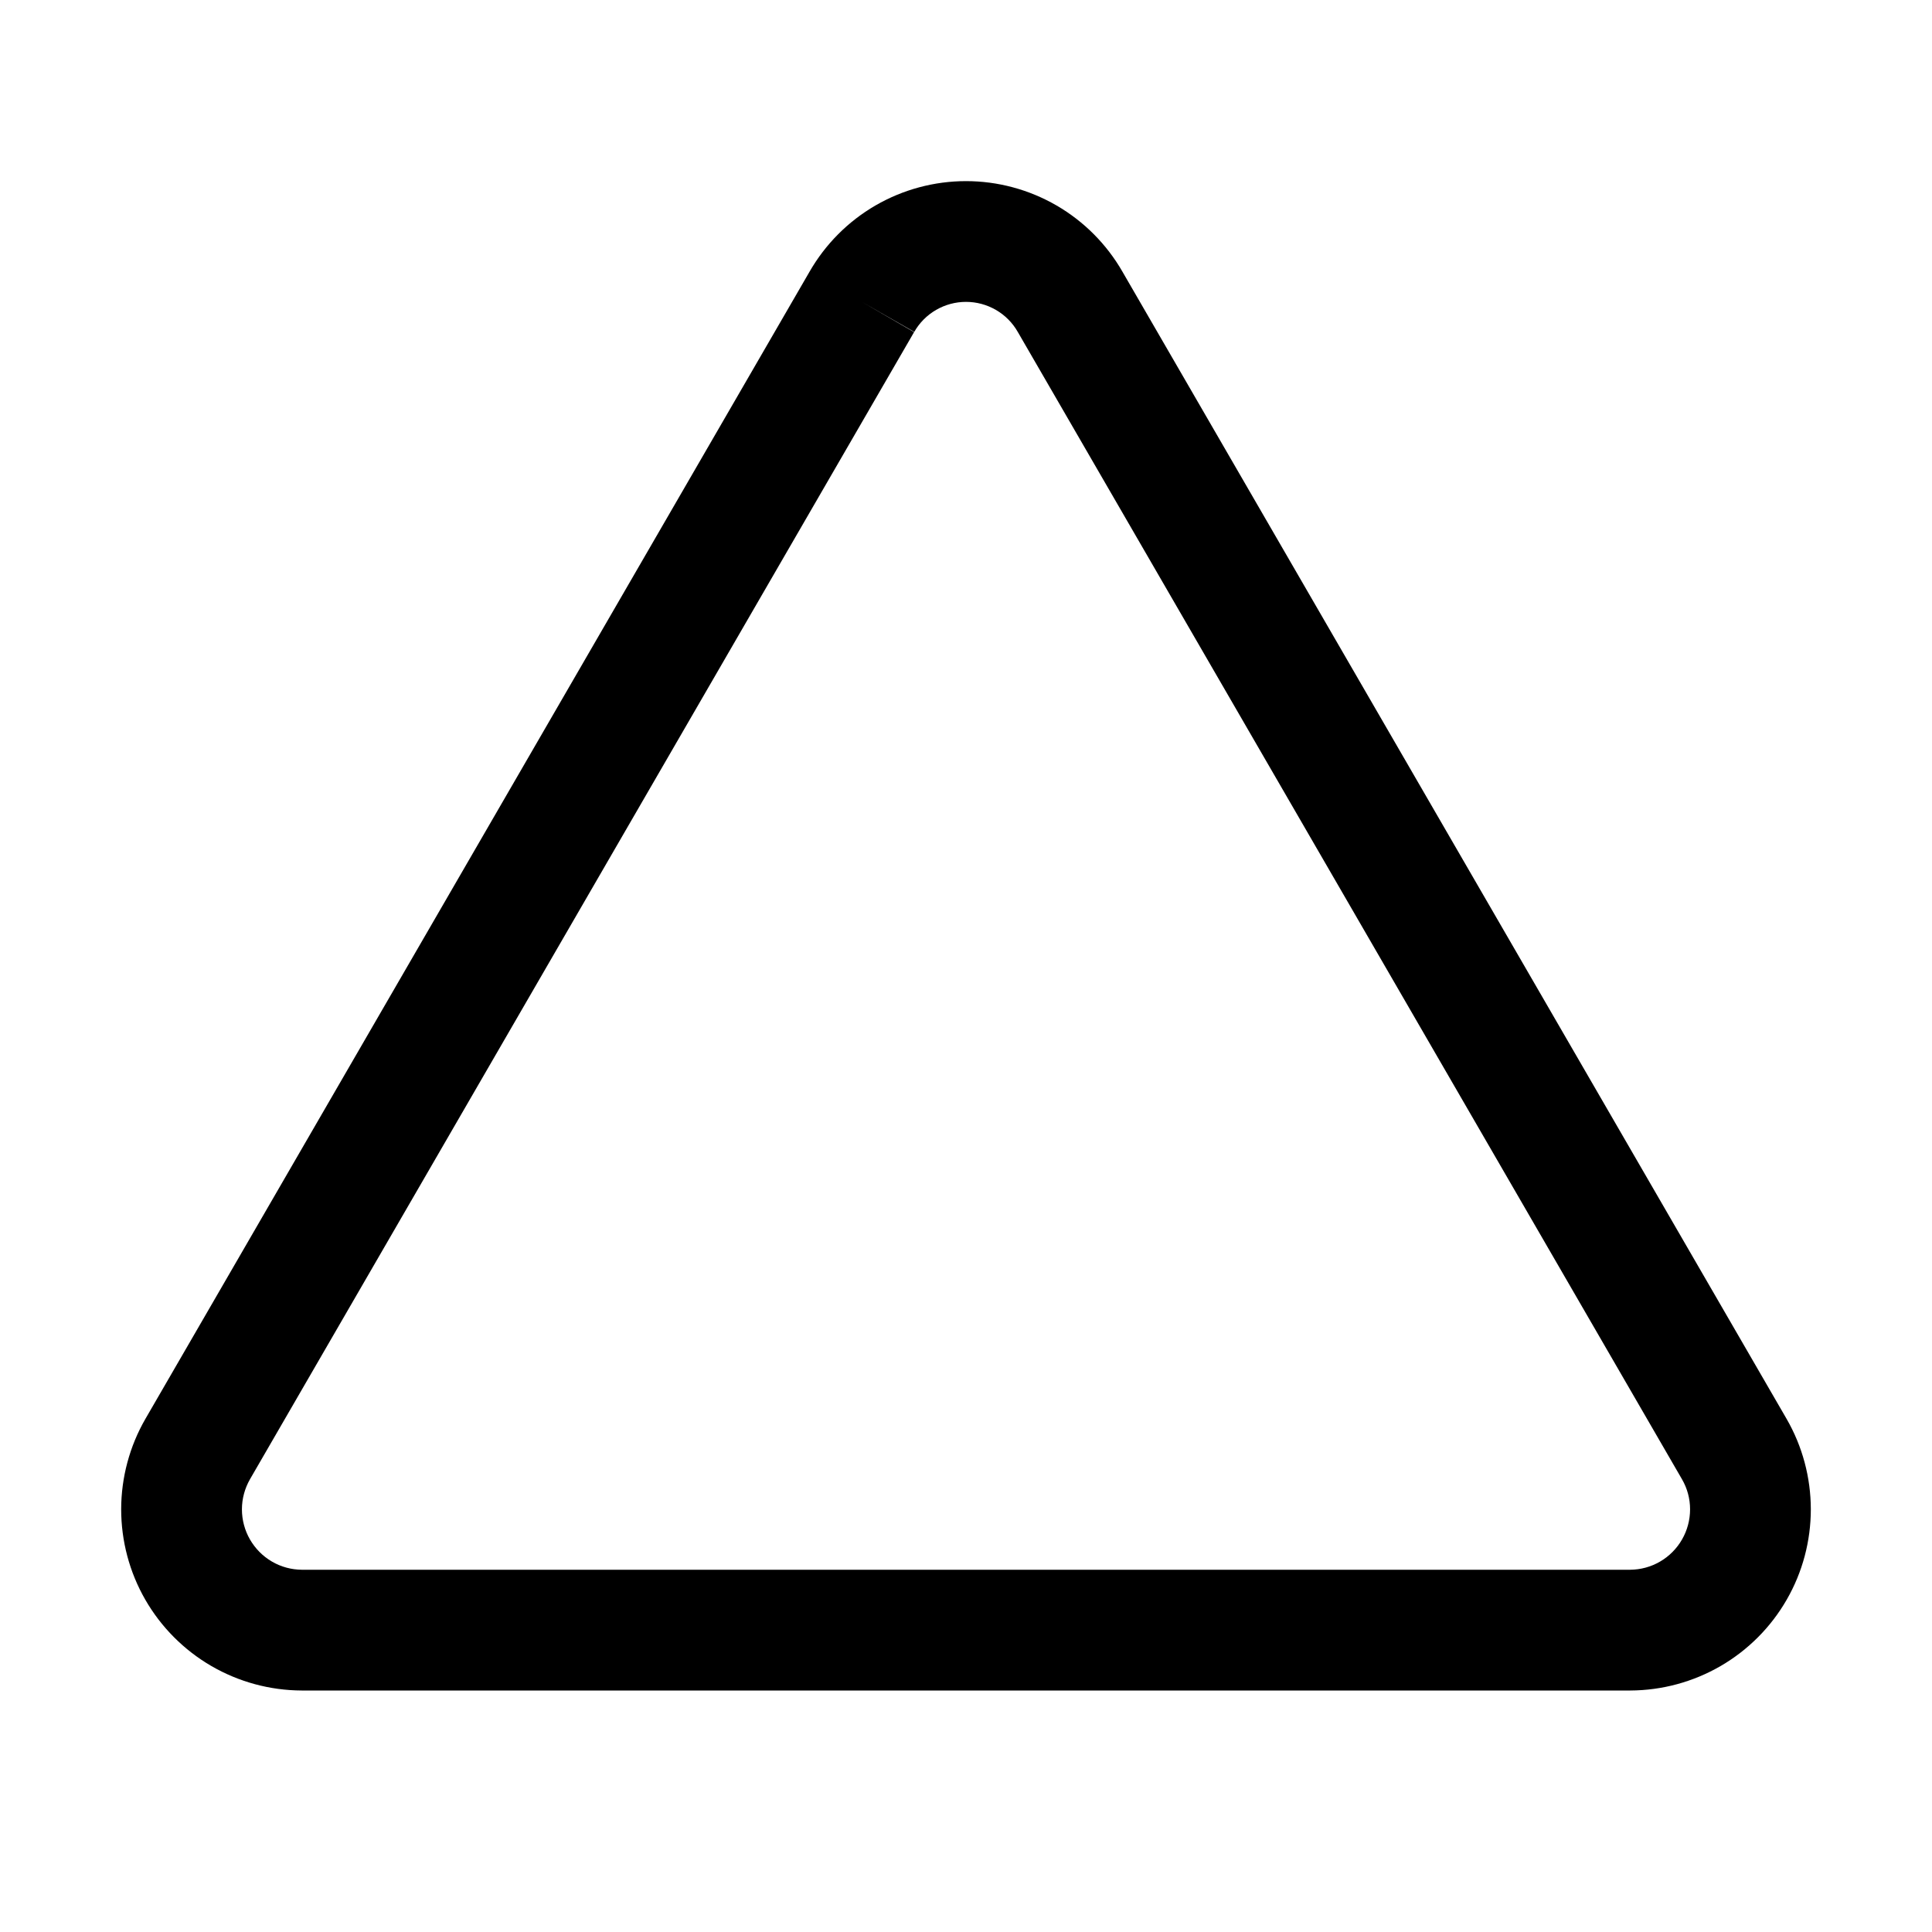 <svg width="32" height="32" viewBox="0 0 32 32" fill="none" xmlns="http://www.w3.org/2000/svg">
<path fill-rule="evenodd" clip-rule="evenodd" d="M14.501 3.403C14.957 3.139 15.474 3 16 3C16.526 3 17.043 3.139 17.499 3.403C17.953 3.666 18.33 4.045 18.592 4.501C18.592 4.502 18.593 4.503 18.593 4.503L29.591 23.5C29.854 23.955 29.992 24.472 29.993 24.997C29.993 25.523 29.856 26.04 29.594 26.495C29.332 26.951 28.954 27.33 28.5 27.594C28.045 27.858 27.529 27.998 27.003 28L27 28H5L4.996 28C4.471 27.998 3.955 27.858 3.5 27.594C3.046 27.33 2.668 26.951 2.406 26.495C2.144 26.04 2.007 25.523 2.007 24.997C2.008 24.472 2.146 23.955 2.409 23.5L13.407 4.503C13.408 4.503 13.408 4.502 13.408 4.501C13.67 4.045 14.047 3.666 14.501 3.403ZM14.275 5L15.14 5.501L4.141 24.5C4.141 24.5 4.141 24.5 4.141 24.5C4.054 24.652 4.007 24.824 4.007 24.999C4.007 25.174 4.053 25.347 4.14 25.498C4.228 25.65 4.353 25.777 4.505 25.865C4.656 25.953 4.827 25.999 5.002 26H26.998C27.173 25.999 27.344 25.953 27.495 25.865C27.647 25.777 27.773 25.65 27.86 25.498C27.947 25.347 27.993 25.174 27.993 24.999C27.993 24.824 27.947 24.652 27.859 24.501C27.859 24.5 27.859 24.501 27.859 24.501L16.857 5.497C16.771 5.346 16.646 5.22 16.495 5.133C16.345 5.046 16.174 5 16 5C15.826 5 15.655 5.046 15.505 5.133C15.354 5.22 15.229 5.346 15.143 5.497L14.275 5Z" fill="black"/>
</svg>
